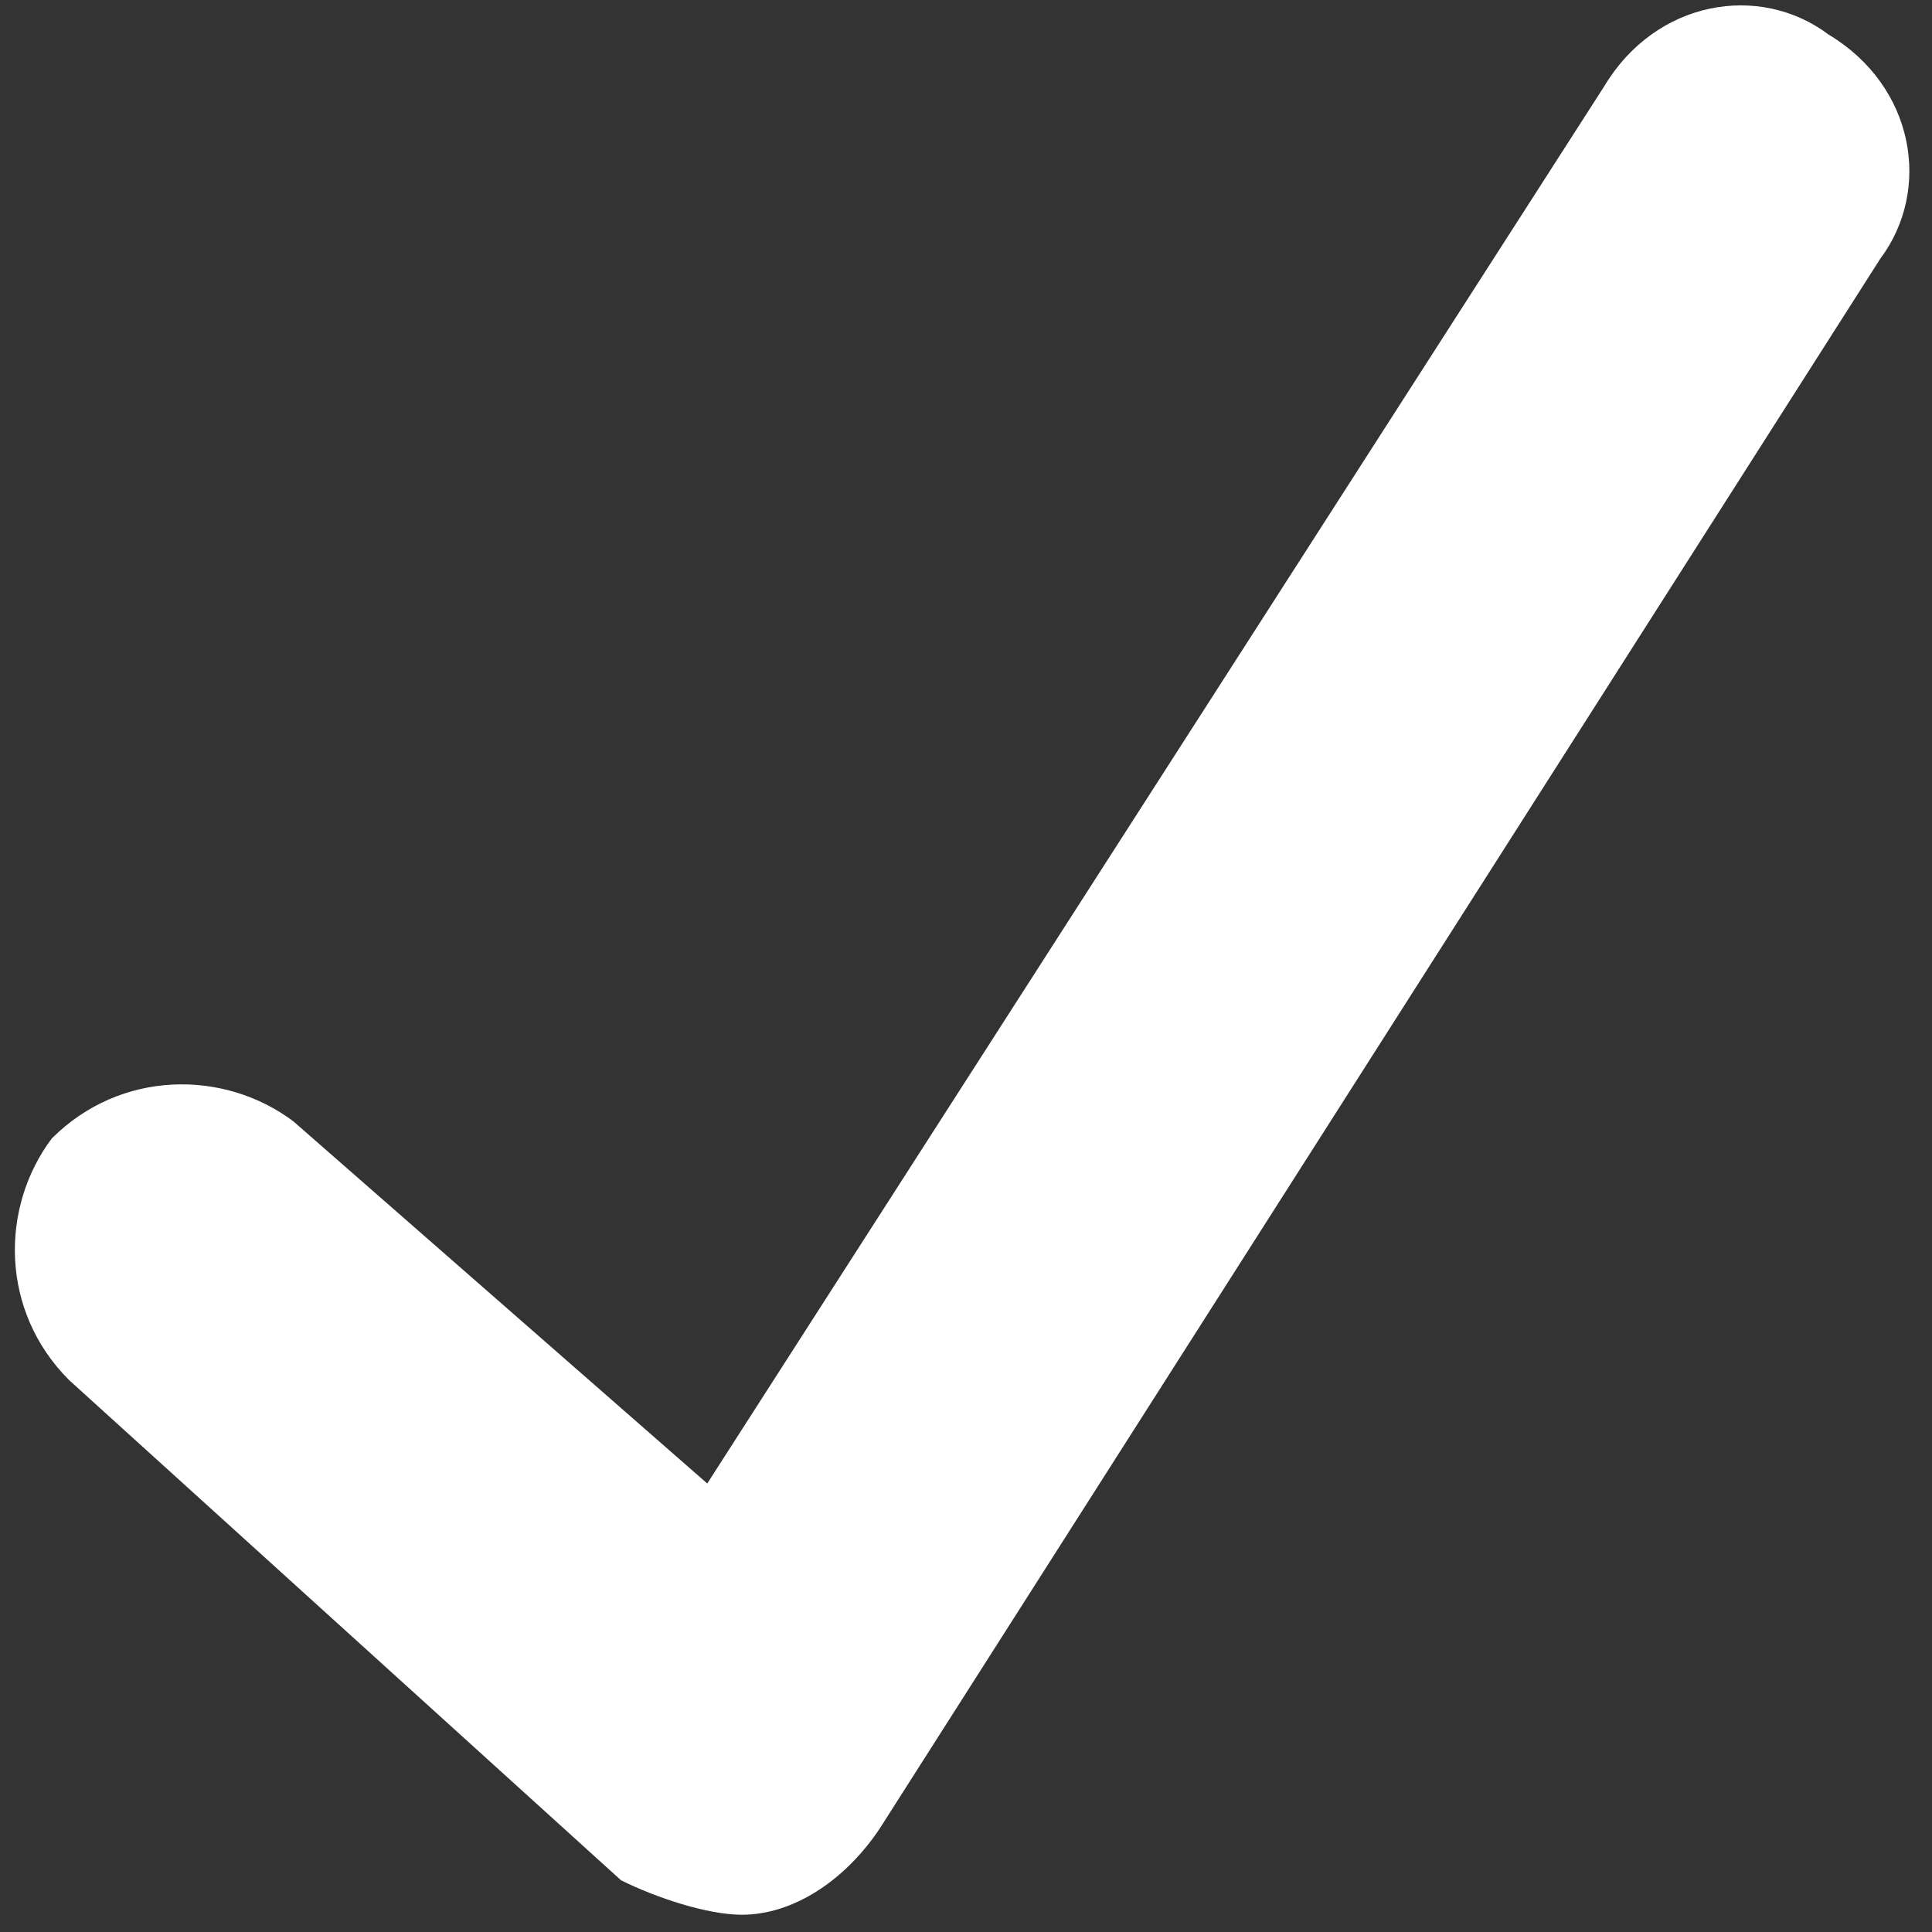 <?xml version="1.0" encoding="utf-8"?>
<svg version="1.1" id="Layer_1" xmlns="http://www.w3.org/2000/svg" xmlns:xlink="http://www.w3.org/1999/xlink" x="0px" y="0px"
	 viewBox="0 0 11.2 11.2" style="enable-background:new 0 0 11.2 11.2;" xml:space="preserve">
<rect x="0" y="0" width="11.2" height="11.2" fill="#333333" stroke="none"/>
<path style="fill:#ffffff;" d="M4.3,11.1c-0.2,0-0.5-0.1-0.7-0.2L0.4,8C0,7.6,0,7,0.3,6.6c0.4-0.4,1-0.4,1.4-0.1l2.4,2.1l5.2-8.1
	c0.3-0.5,0.9-0.6,1.3-0.3c0.5,0.3,0.6,0.9,0.3,1.3l-5.8,9.1C4.9,10.9,4.6,11.1,4.3,11.1z"/>
</svg>
